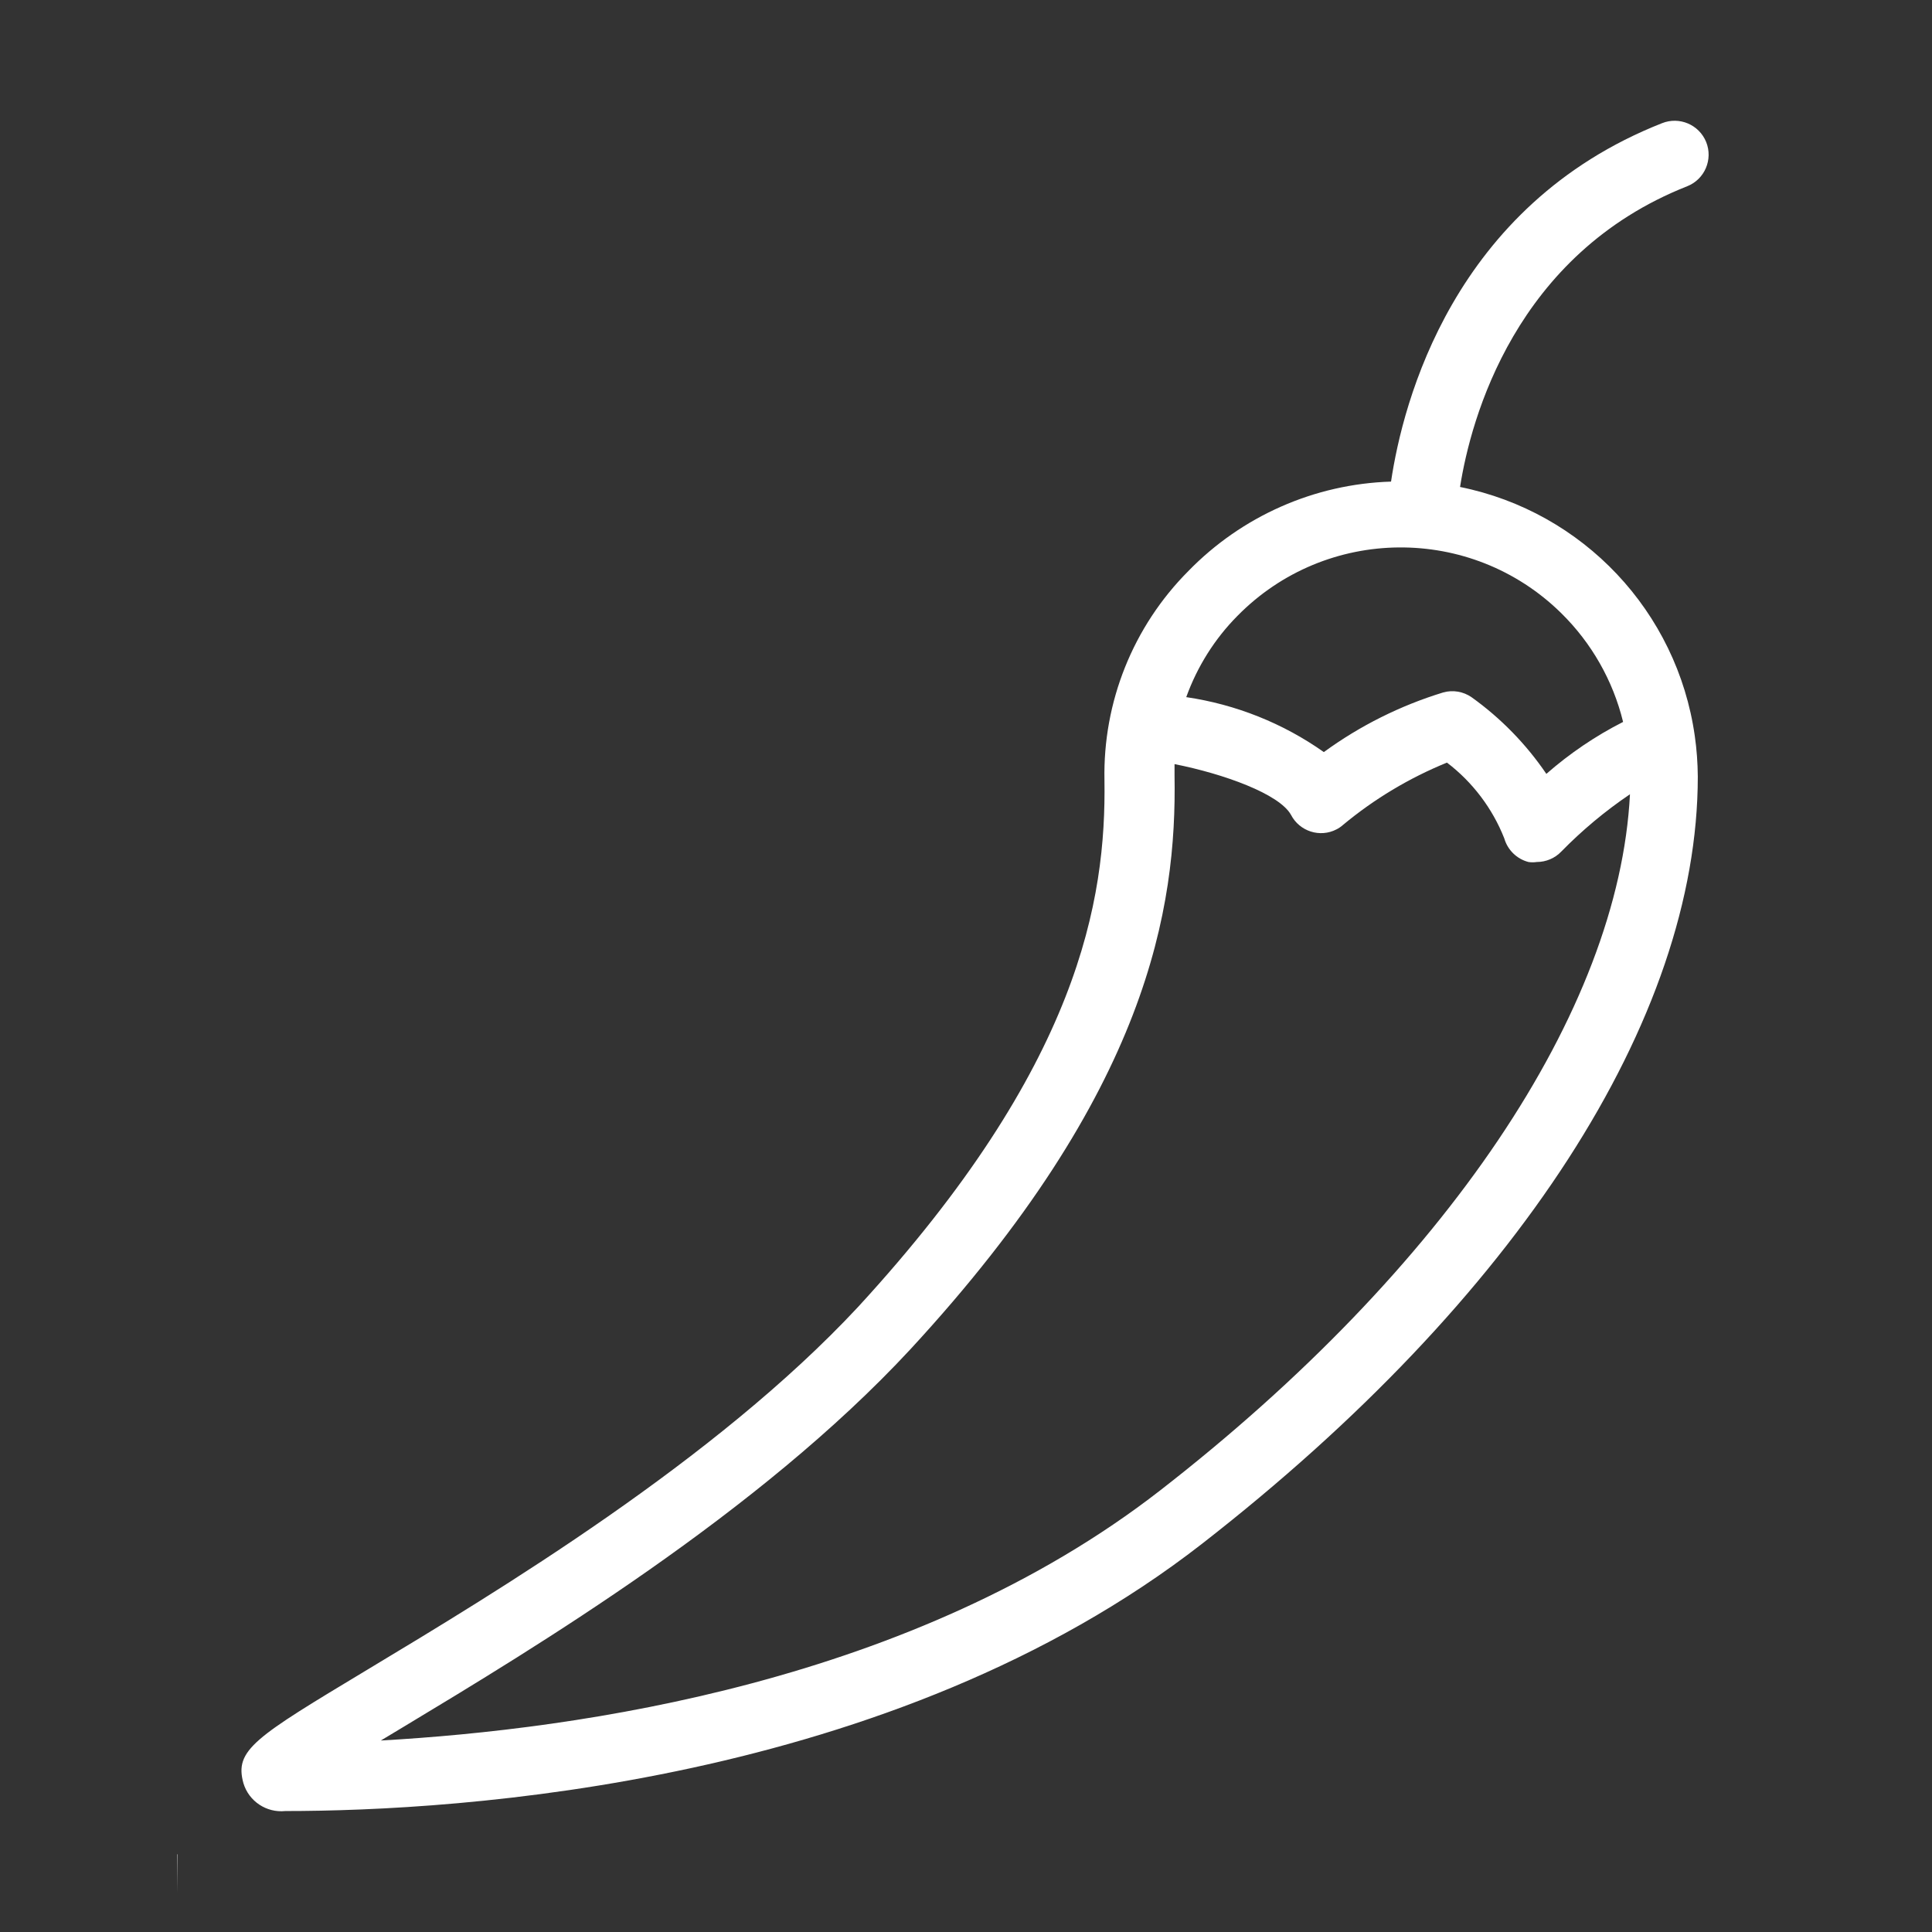 <svg width="18" height="18" viewBox="0 0 18 18" fill="none" xmlns="http://www.w3.org/2000/svg">
<rect x="0" y="0" width="18" height="18" fill="#333333" stroke="none"/>
<path d="M1.649 17.276L1.652 17.635V17.276H1.649Z" fill="white"/>
<path d="M15.72 1.735C15.883 1.67 15.961 1.485 15.896 1.323C15.83 1.161 15.646 1.083 15.484 1.148C13.536 1.916 13.069 3.752 12.96 4.487C12.246 4.509 11.569 4.809 11.071 5.321C10.557 5.837 10.275 6.54 10.29 7.269C10.306 8.382 10.061 9.929 7.994 12.177C6.662 13.607 4.633 14.828 3.426 15.554C2.371 16.189 2.182 16.303 2.268 16.614C2.319 16.783 2.483 16.891 2.658 16.873C4.263 16.873 8.311 16.631 11.199 14.383C14.134 12.099 15.818 9.495 15.818 7.235C15.817 7.109 15.808 6.982 15.79 6.857C15.626 5.699 14.75 4.769 13.603 4.537C13.703 3.9 14.118 2.367 15.72 1.735ZM10.81 13.885C8.509 15.674 5.396 16.111 3.548 16.216L3.751 16.094C4.989 15.348 7.065 14.099 8.481 12.572C10.707 10.162 10.963 8.451 10.943 7.227C10.943 7.191 10.943 7.155 10.943 7.119C11.402 7.21 11.92 7.397 12.028 7.592C12.108 7.746 12.298 7.807 12.452 7.727C12.474 7.716 12.494 7.702 12.512 7.686C12.803 7.444 13.13 7.248 13.481 7.105C13.72 7.287 13.905 7.532 14.015 7.811C14.046 7.919 14.132 8.003 14.24 8.031C14.266 8.035 14.292 8.035 14.318 8.031C14.404 8.031 14.487 7.996 14.546 7.934C14.741 7.735 14.955 7.556 15.186 7.4C15.083 9.417 13.47 11.818 10.81 13.885ZM14.545 5.712C14.828 5.99 15.028 6.341 15.122 6.726C14.864 6.857 14.624 7.02 14.407 7.21C14.219 6.933 13.982 6.69 13.709 6.495C13.633 6.443 13.537 6.426 13.447 6.451C13.048 6.573 12.671 6.761 12.334 7.007C11.953 6.738 11.514 6.563 11.052 6.495C11.154 6.212 11.316 5.953 11.528 5.739C12.354 4.898 13.705 4.886 14.545 5.712Z" fill="white"/>
</svg>
